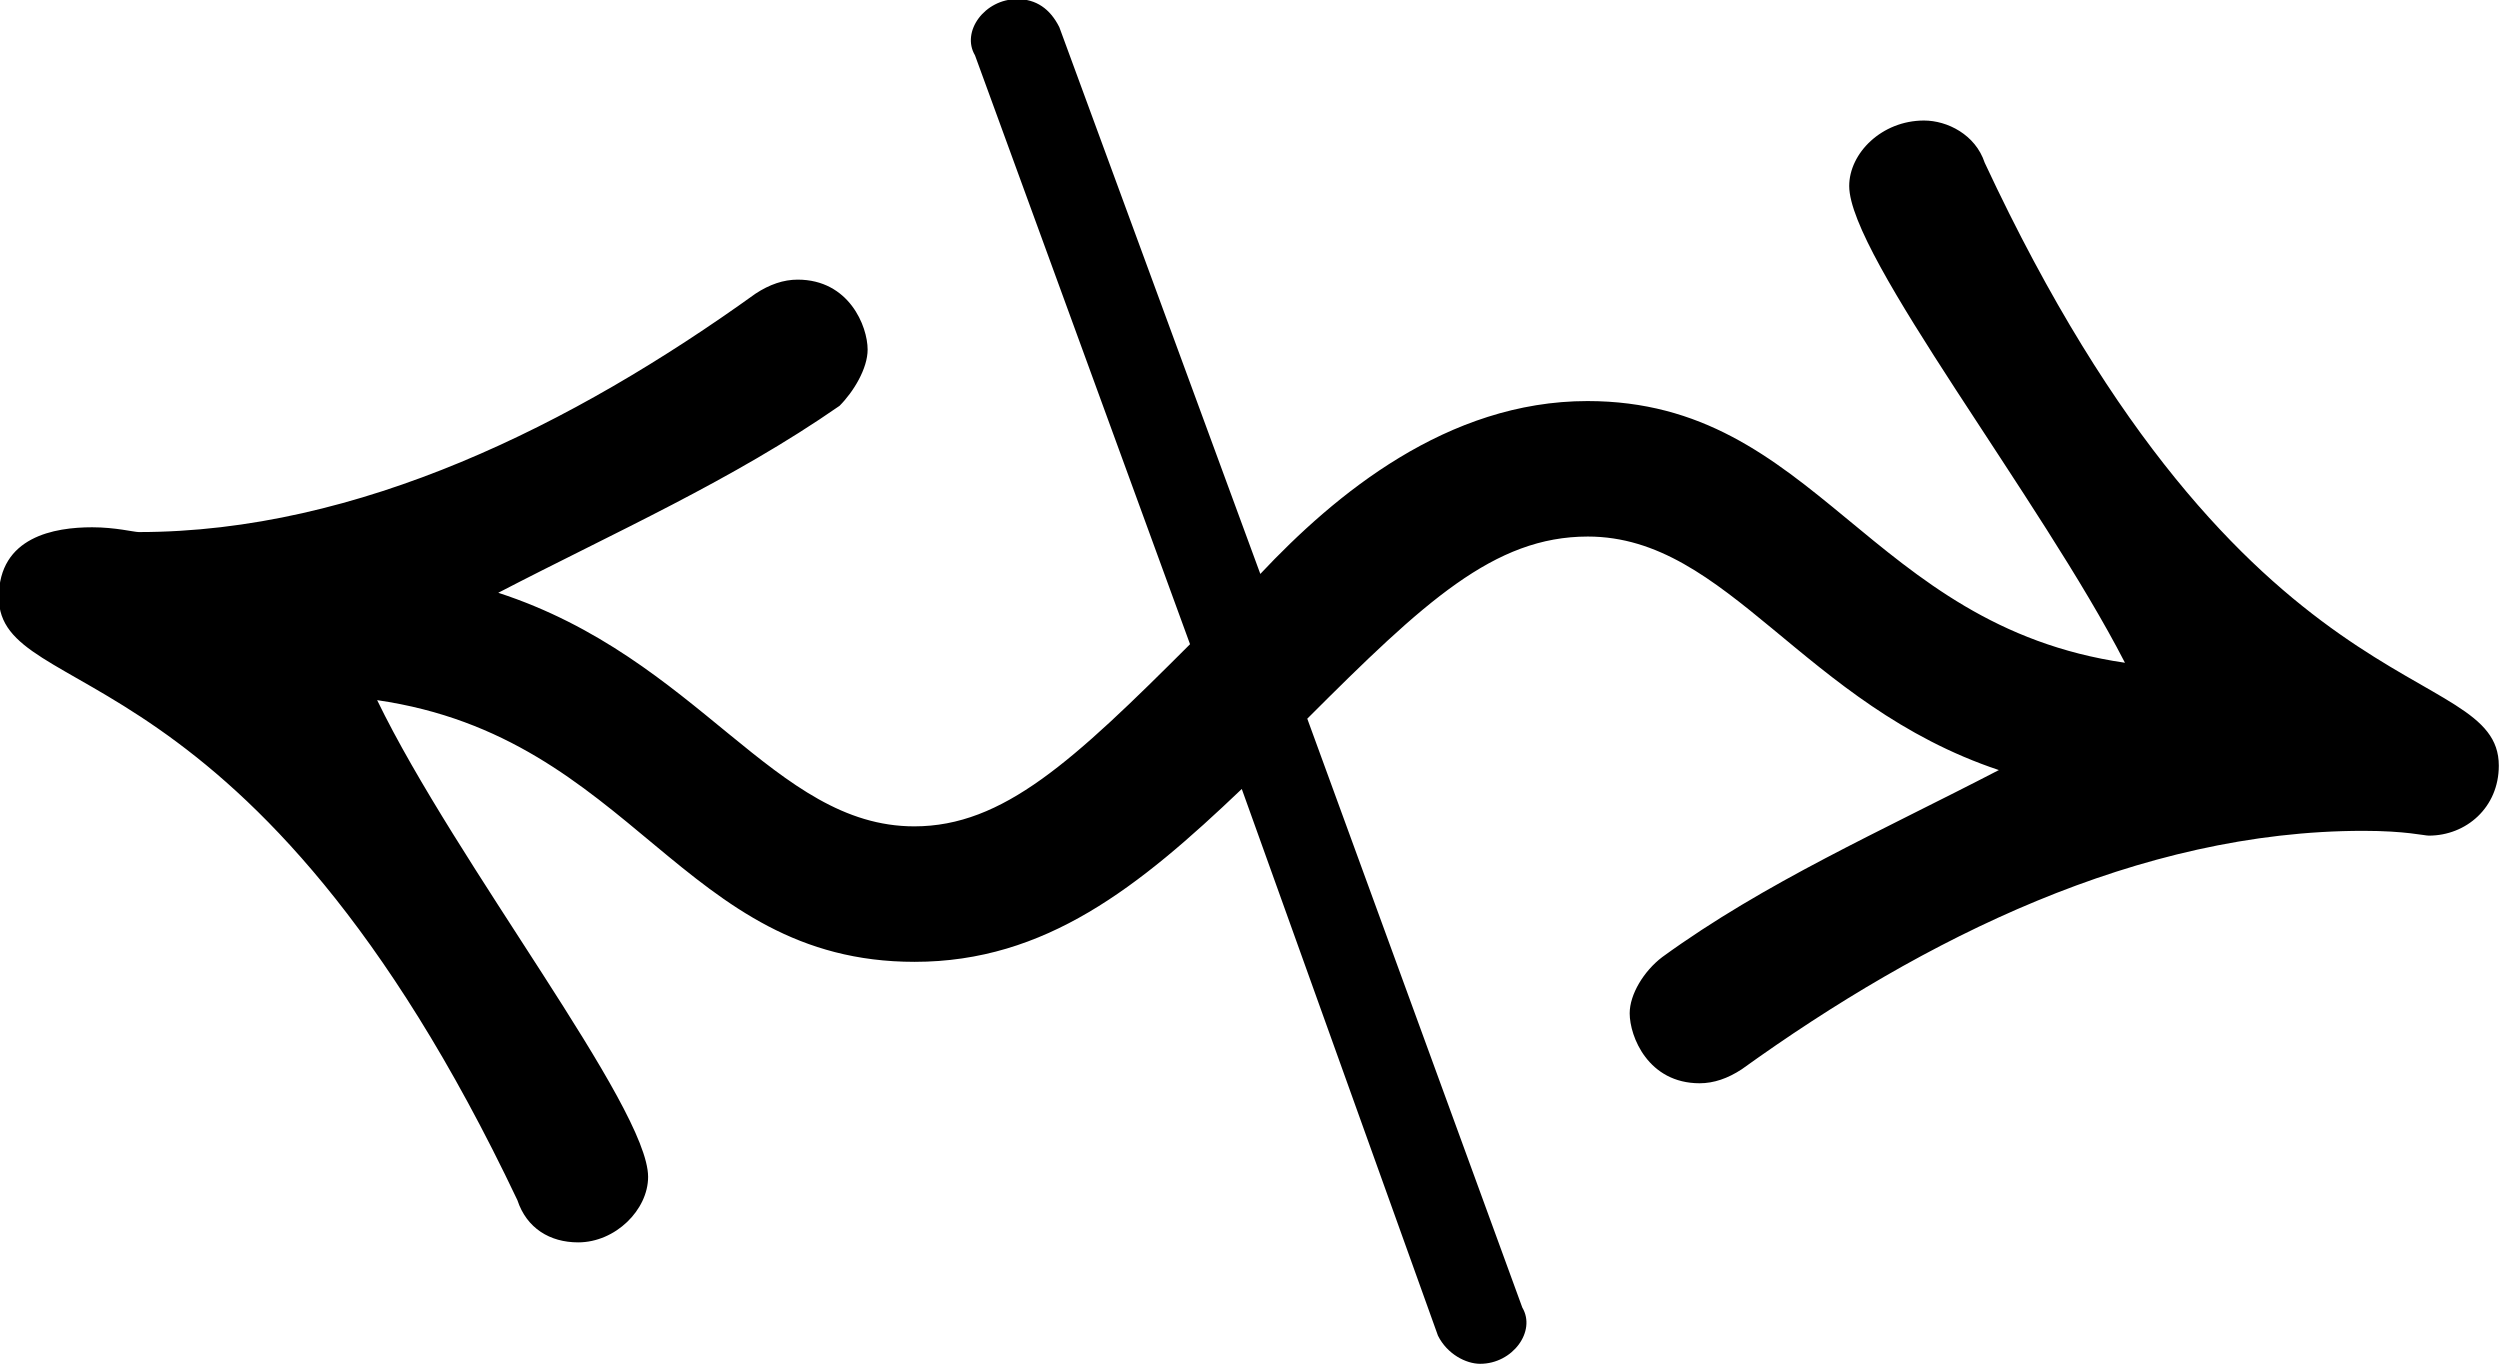 <?xml version="1.0" encoding="UTF-8"?>
<svg fill="#000000" version="1.1" viewBox="0 0 8.359 4.562" xmlns="http://www.w3.org/2000/svg" xmlns:xlink="http://www.w3.org/1999/xlink">
<defs>
<g id="a">
<path d="m7.281-2.25c-0.391 0.203-0.781 0.375-1.125 0.625-0.062 0.047-0.109 0.125-0.109 0.188 0 0.078 0.062 0.234 0.234 0.234 0.047 0 0.094-0.016 0.141-0.047 0.609-0.438 1.328-0.797 2.078-0.797 0.141 0 0.203 0.016 0.219 0.016 0.125 0 0.234-0.094 0.234-0.234 0-0.359-0.844-0.141-1.719-2.016-0.031-0.094-0.125-0.141-0.203-0.141-0.141 0-0.25 0.109-0.25 0.219 0 0.234 0.641 1.047 0.922 1.594-0.859-0.125-1.031-0.875-1.797-0.875-0.469 0-0.844 0.312-1.094 0.578l-0.672-1.828c-0.031-0.062-0.078-0.094-0.141-0.094-0.109 0-0.188 0.109-0.141 0.188l0.719 1.969c-0.391 0.391-0.625 0.609-0.922 0.609-0.469 0-0.719-0.562-1.391-0.781 0.391-0.203 0.781-0.375 1.141-0.625 0.047-0.047 0.094-0.125 0.094-0.188 0-0.078-0.062-0.234-0.234-0.234-0.047 0-0.094 0.016-0.141 0.047-0.609 0.438-1.328 0.797-2.062 0.797-0.016 0-0.078-0.016-0.156-0.016-0.125 0-0.312 0.031-0.312 0.234 0 0.359 0.844 0.141 1.734 2.016 0.031 0.094 0.109 0.141 0.203 0.141 0.125 0 0.234-0.109 0.234-0.219 0-0.234-0.641-1.047-0.906-1.594 0.859 0.125 1.016 0.875 1.797 0.875 0.438 0 0.75-0.25 1.094-0.578l0.656 1.828c0.031 0.062 0.094 0.094 0.141 0.094 0.109 0 0.188-0.109 0.141-0.188l-0.719-1.969c0.391-0.391 0.625-0.609 0.938-0.609 0.469 0 0.719 0.562 1.375 0.781z"/>
</g>
</defs>
<g transform="translate(-149.31 -129.94)">
<use x="148.712" y="134.765" xlink:href="#a"/>
</g>
</svg>
